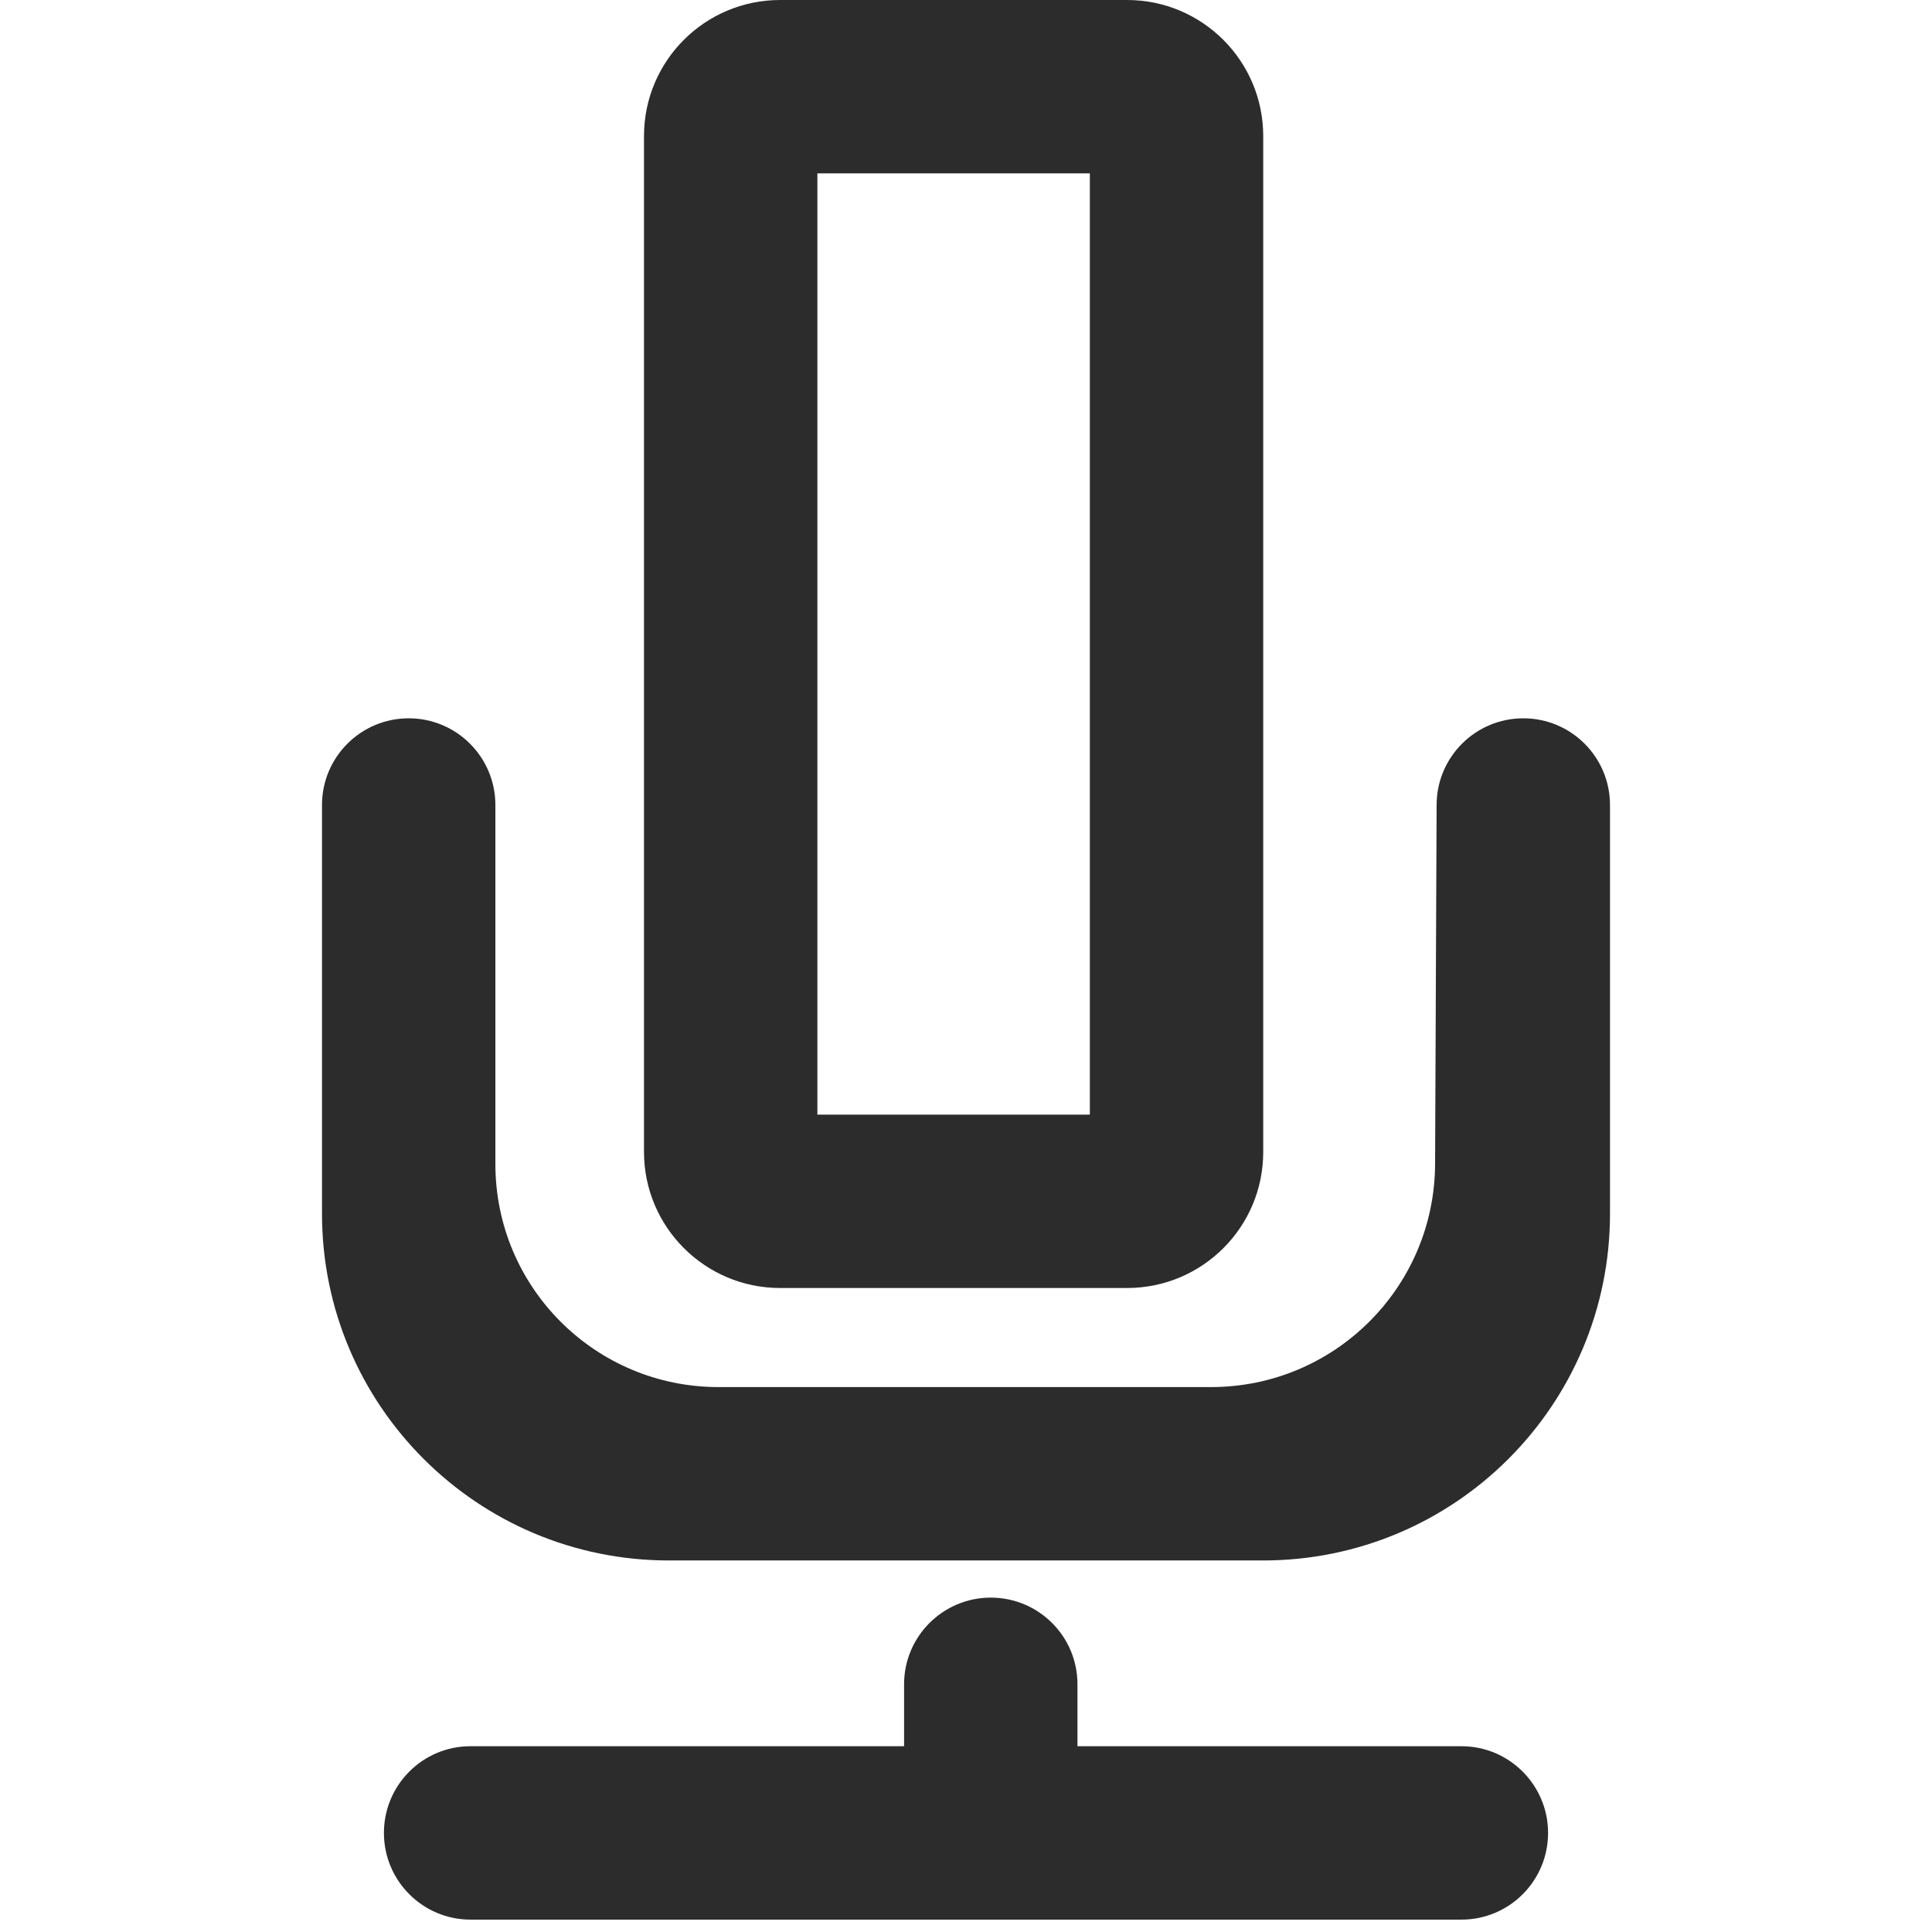<?xml version="1.0" standalone="no"?><!DOCTYPE svg PUBLIC "-//W3C//DTD SVG 1.1//EN" "http://www.w3.org/Graphics/SVG/1.1/DTD/svg11.dtd"><svg t="1717244450571" class="icon" viewBox="0 0 1024 1024" version="1.1" xmlns="http://www.w3.org/2000/svg" p-id="8317" xmlns:xlink="http://www.w3.org/1999/xlink" width="24" height="24"><path d="M577.641 91.897 577.641 590.769 433.231 590.769 433.231 91.897 577.641 91.897ZM341.333 610.571C341.333 650.319 373.656 682.667 413.474 682.667L597.398 682.667C637.23 682.667 669.538 650.407 669.538 610.571L669.538 72.096C669.538 32.348 637.215 0 597.398 0L413.474 0C373.642 0 341.333 32.26 341.333 72.096L341.333 610.571ZM760.626 617.003C760.348 682.27 707.347 735.179 641.893 735.179L380.794 735.179C315.498 735.179 262.564 682.32 262.564 617.003L262.564 426.667C262.564 401.29 241.992 380.718 216.615 380.718 191.239 380.718 170.667 401.29 170.667 426.667L170.667 643.278C170.667 744.788 253.012 827.077 354.507 827.077L669.493 827.077C771.025 827.077 853.333 744.84 853.333 643.278L853.333 426.667C853.333 401.29 832.761 380.718 807.385 380.718 782.008 380.718 761.436 401.29 761.436 426.667L760.626 617.003ZM479.179 925.538 249.36 925.538C224.017 925.538 203.487 946.11 203.487 971.487 203.487 996.812 224.025 1017.436 249.36 1017.436L774.64 1017.436C799.983 1017.436 820.513 996.864 820.513 971.487 820.513 946.162 799.975 925.538 774.64 925.538L571.077 925.538 571.077 892.685C571.077 867.282 550.505 846.769 525.128 846.769 499.803 846.769 479.179 867.327 479.179 892.685L479.179 925.538Z" fill="#2c2c2c" p-id="8318"></path></svg>